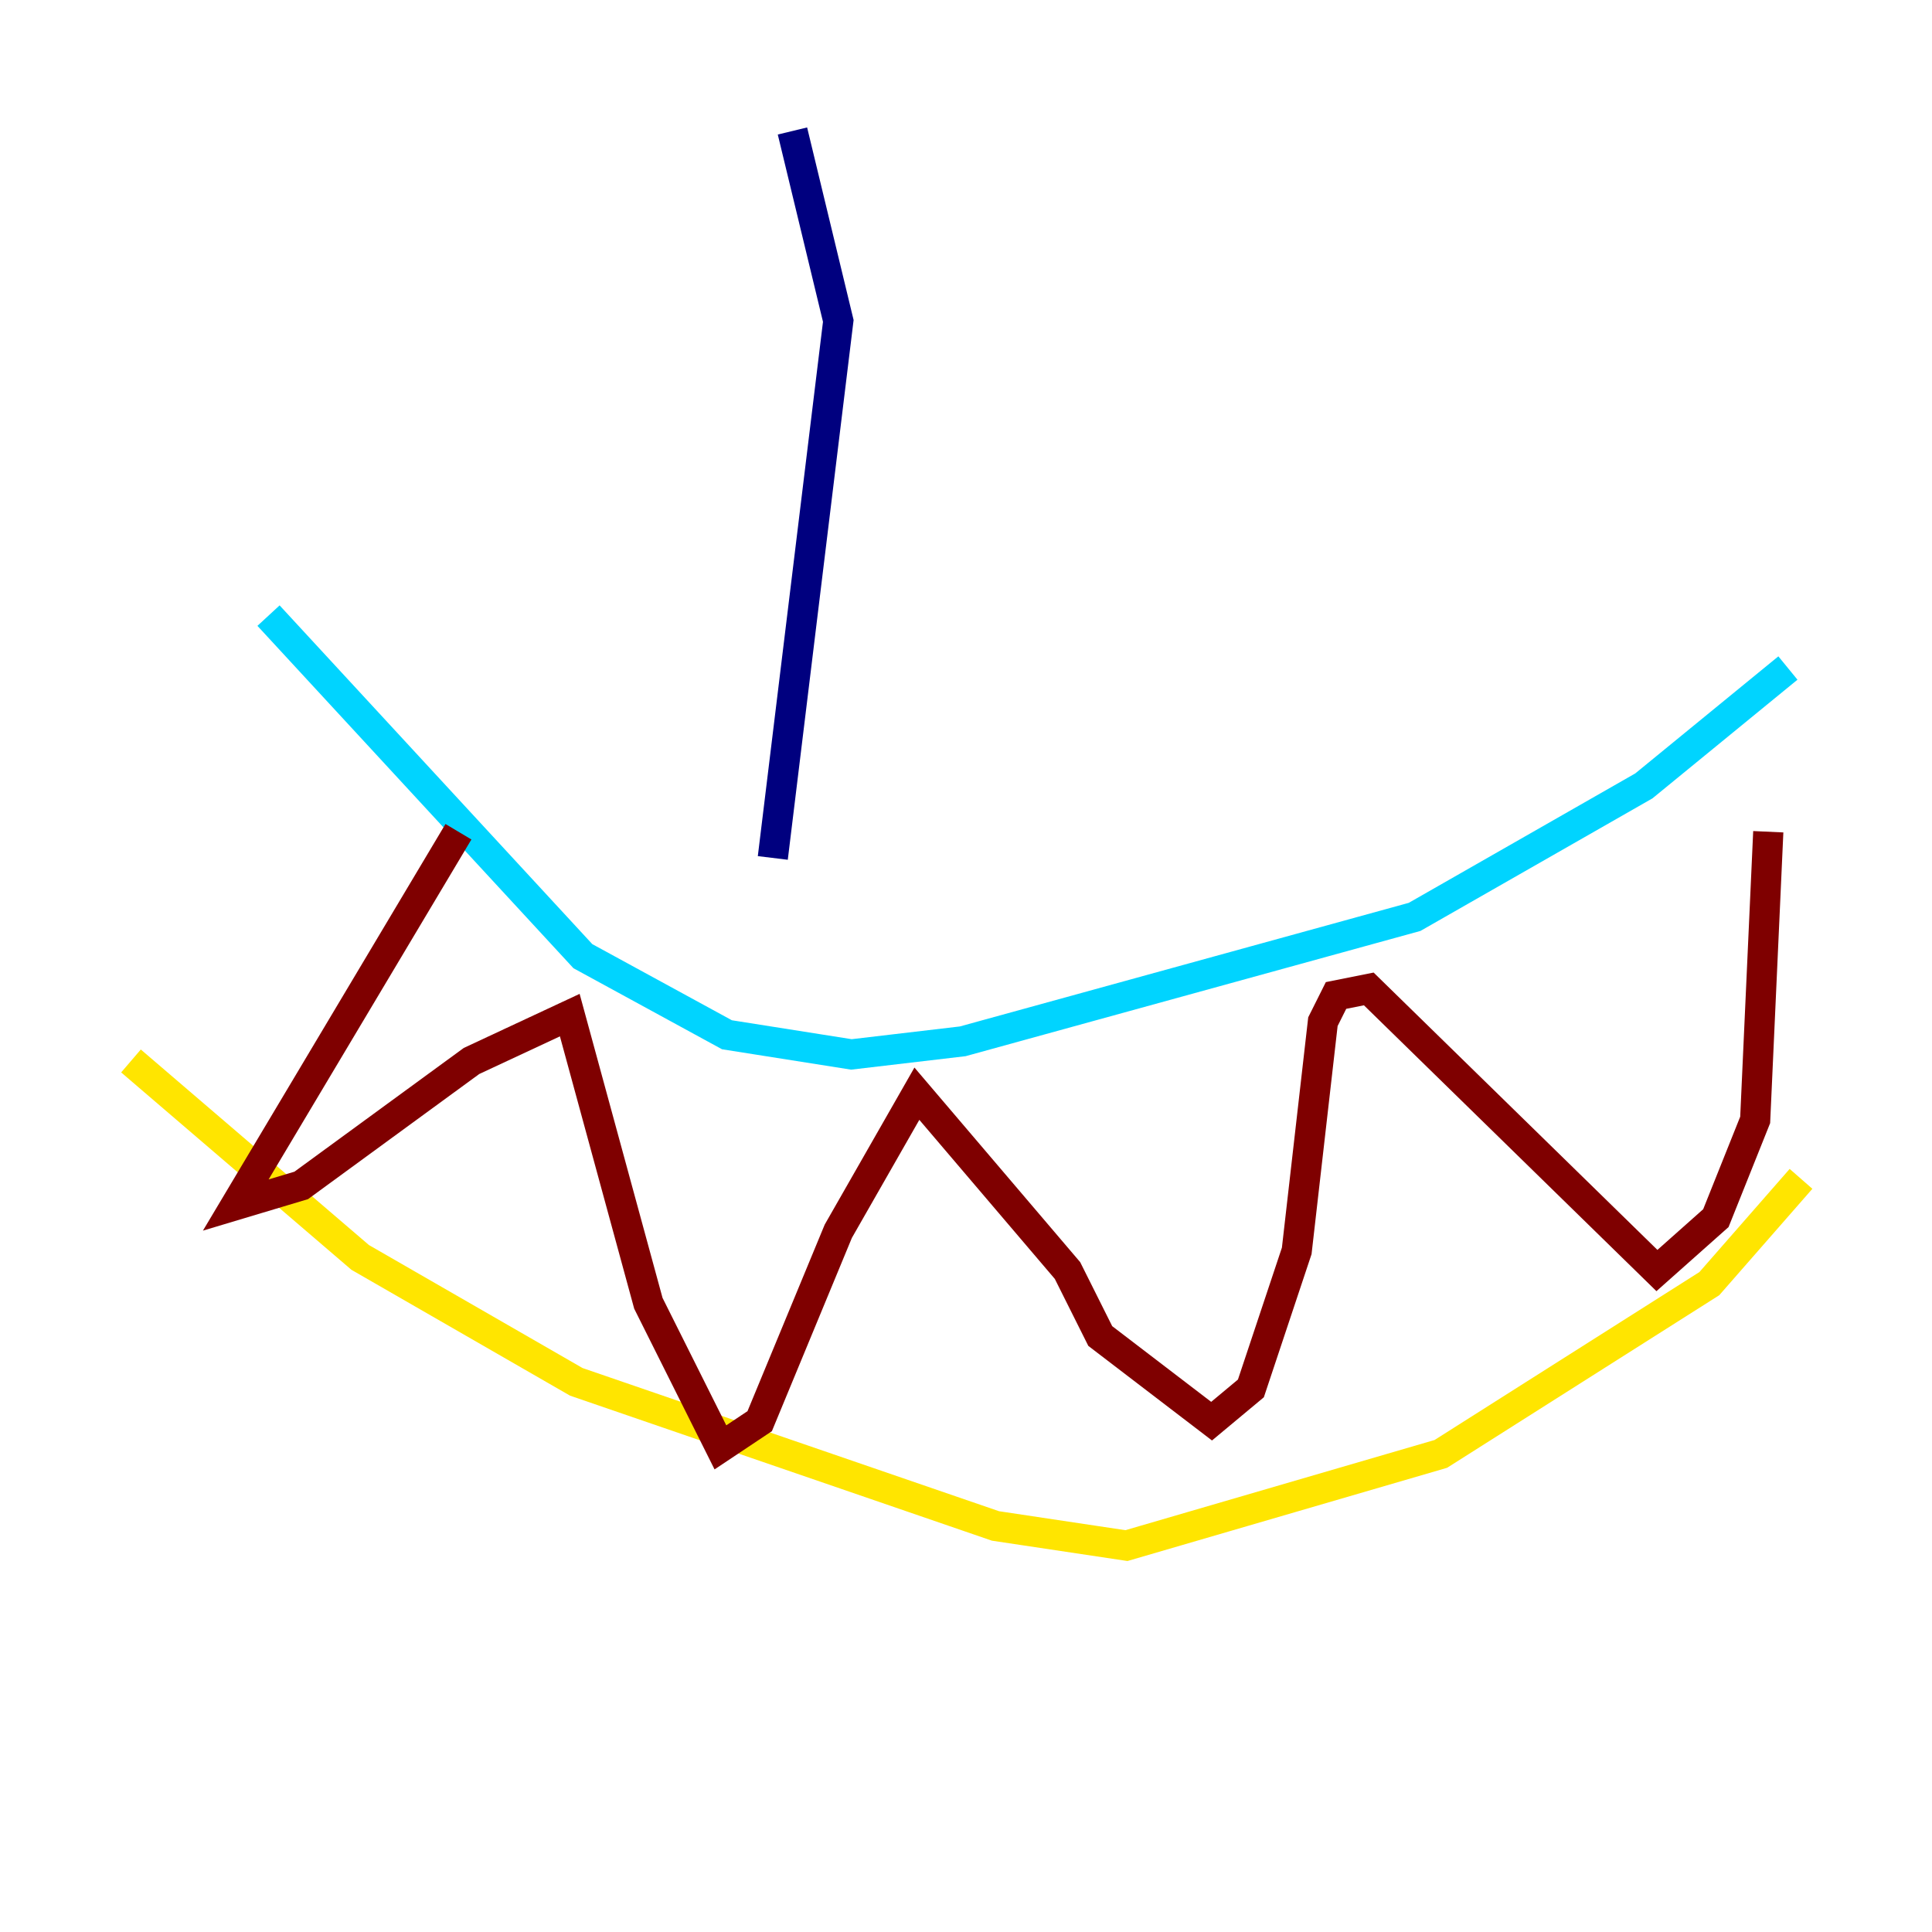<?xml version="1.0" encoding="utf-8" ?>
<svg baseProfile="tiny" height="128" version="1.2" viewBox="0,0,128,128" width="128" xmlns="http://www.w3.org/2000/svg" xmlns:ev="http://www.w3.org/2001/xml-events" xmlns:xlink="http://www.w3.org/1999/xlink"><defs /><polyline fill="none" points="52.502,8.678 55.539,21.261 51.2,56.841" stroke="#00007f" stroke-width="2" /><polyline fill="none" points="17.79,40.786 38.617,63.349 48.163,68.556 56.407,69.858 63.783,68.99 93.722,60.746 108.909,52.068 118.454,44.258" stroke="#00d4ff" stroke-width="2" /><polyline fill="none" points="8.678,70.291 23.864,83.308 38.183,91.552 65.953,101.098 74.63,102.4 95.458,96.325 113.248,85.044 119.322,78.102" stroke="#ffe500" stroke-width="2" /><polyline fill="none" points="30.373,55.105 15.62,79.837 19.959,78.536 31.241,70.291 37.749,67.254 42.956,86.346 47.729,95.891 50.332,94.156 55.539,81.573 60.746,72.461 70.725,84.176 72.895,88.515 80.271,94.156 82.875,91.986 85.912,82.875 87.647,67.688 88.515,65.953 90.685,65.519 109.776,84.176 113.681,80.705 116.285,74.197 117.153,55.105" stroke="#7f0000" stroke-width="2" /></svg>